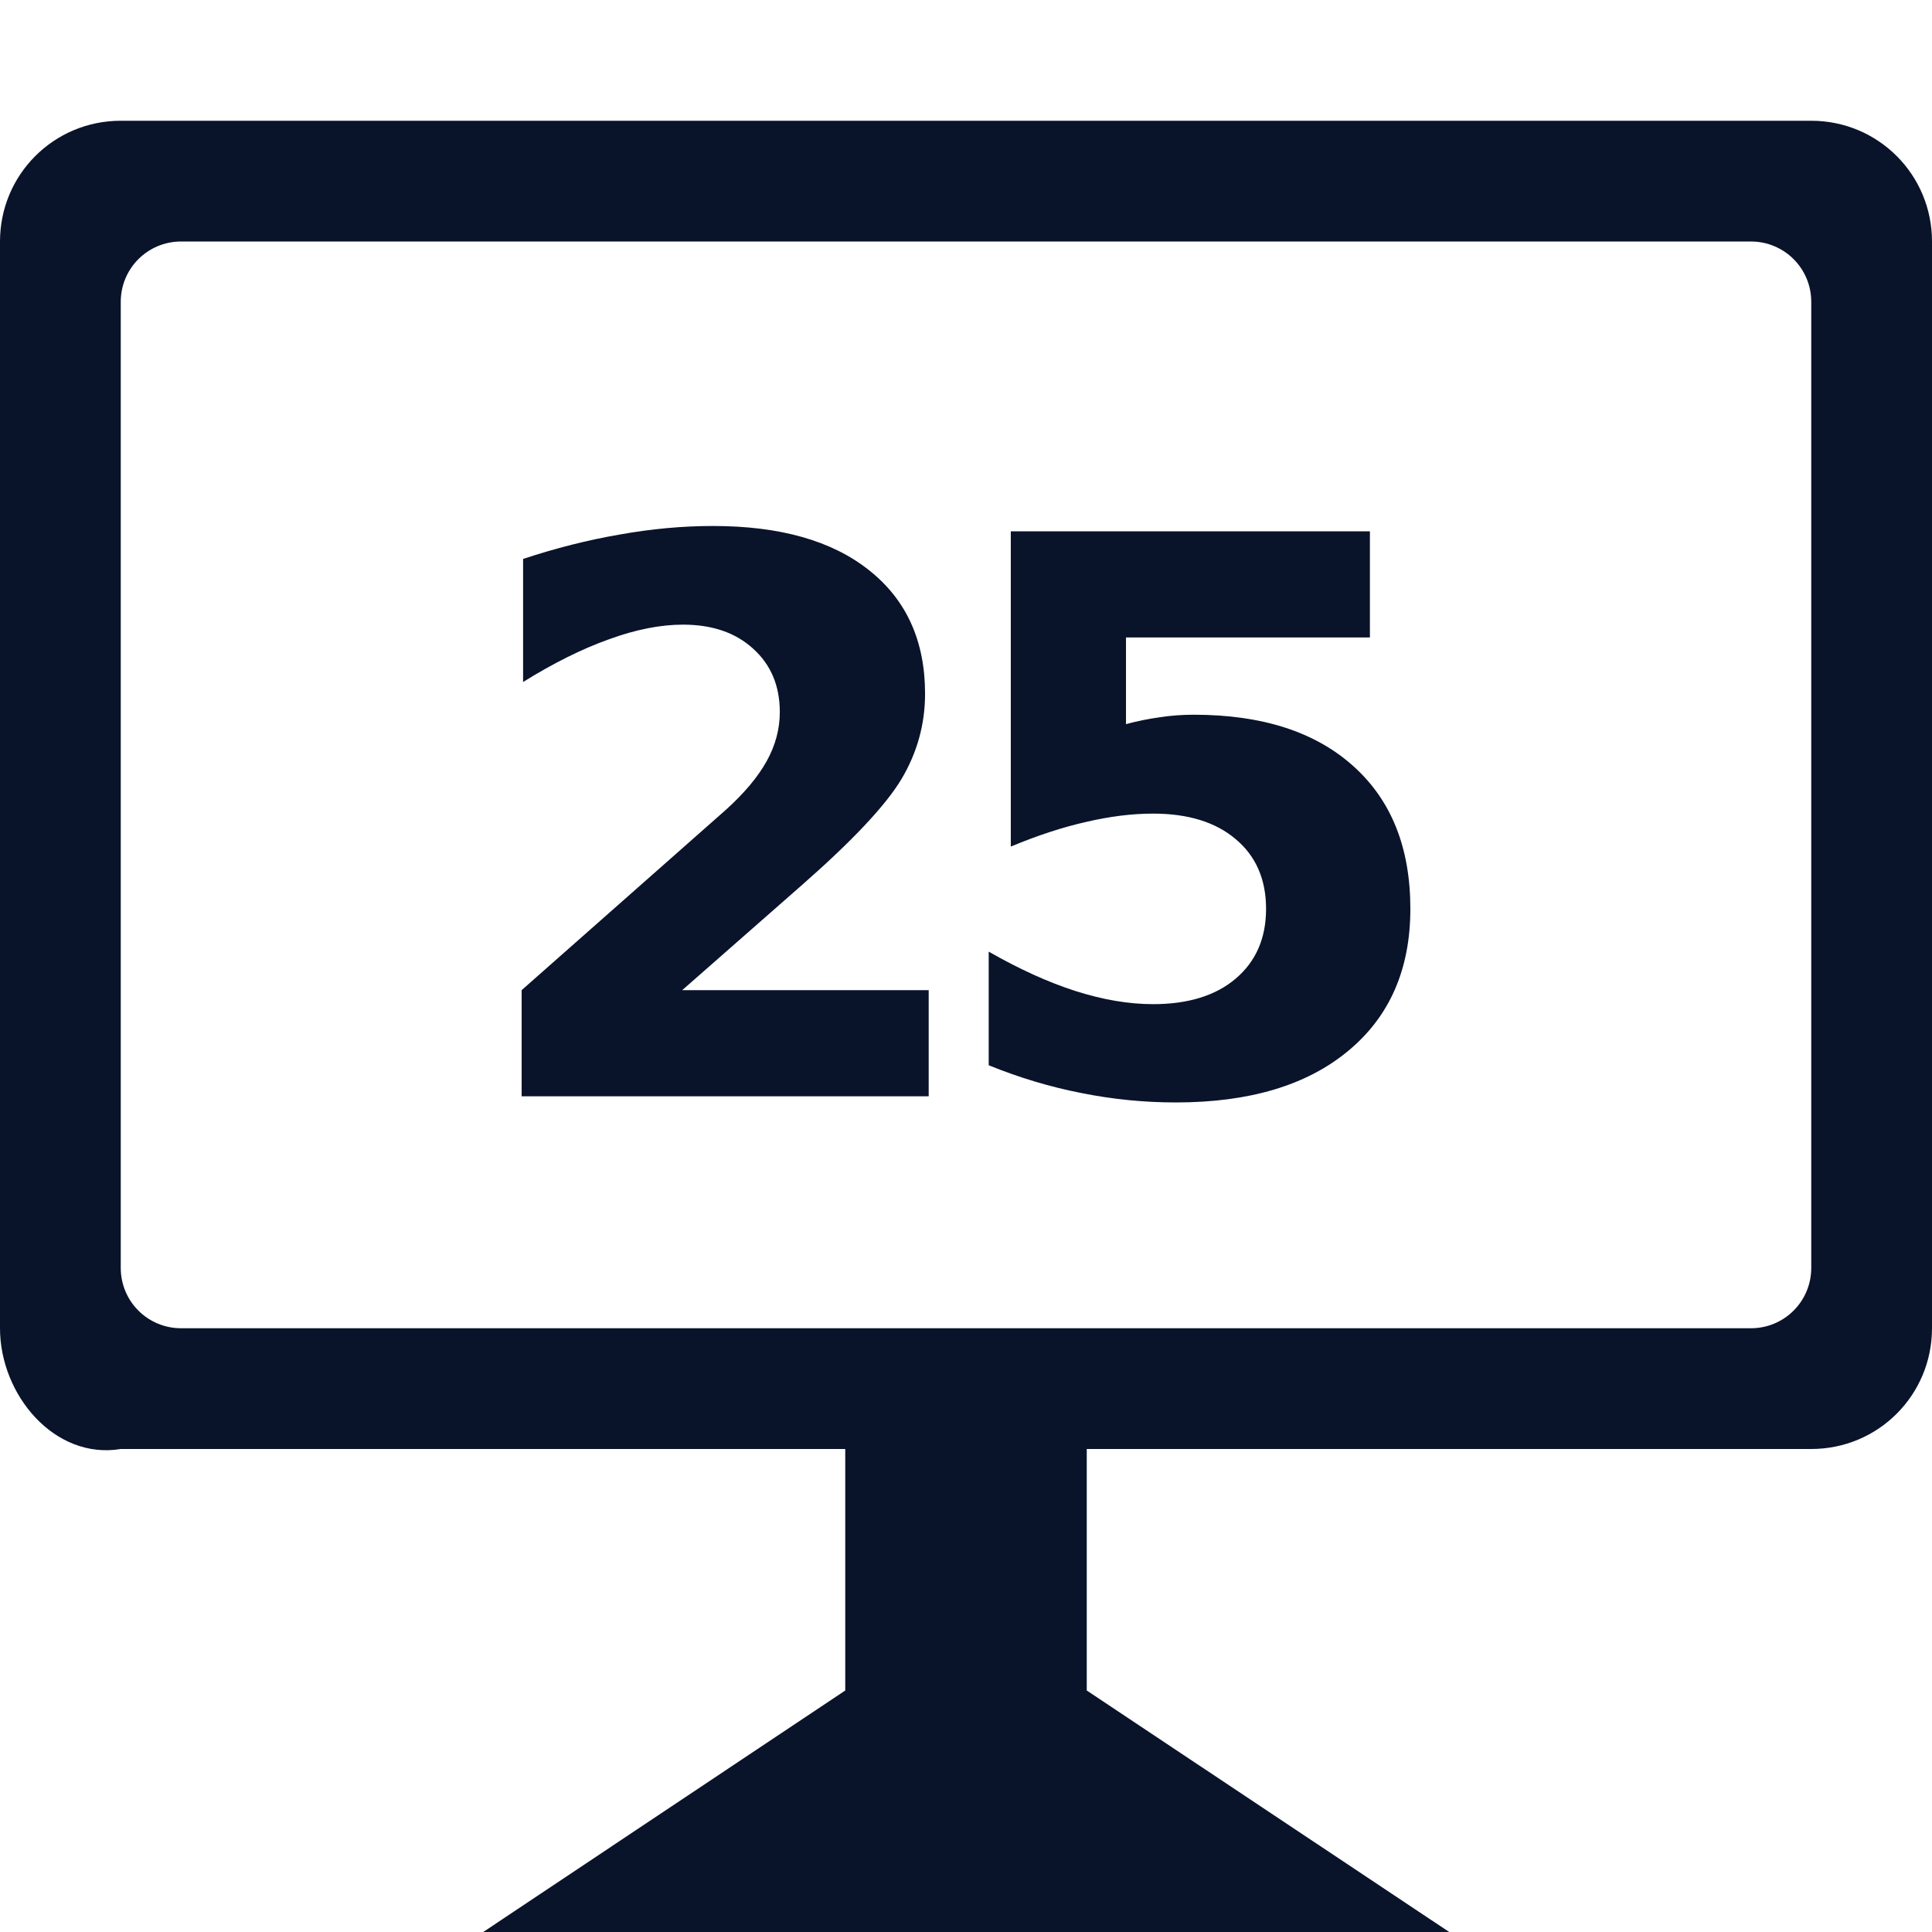 <svg xmlns="http://www.w3.org/2000/svg" viewBox="0 0 16 16">
 <g transform="translate(-.031 -1037)" fill="#09142b">
  <path d="m5.681 1045.2h2.041v0.879h-3.371v-0.879l1.693-1.495q0.227-0.205 0.336-0.401t0.109-0.407q0-0.326-0.221-0.525-0.218-0.199-0.581-0.199-0.28 0-0.612 0.121-0.332 0.118-0.712 0.354v-1.019q0.404-0.134 0.799-0.202 0.395-0.071 0.774-0.071 0.833 0 1.293 0.367 0.463 0.367 0.463 1.022 0 0.379-0.196 0.708-0.196 0.326-0.823 0.876l-0.991 0.87z" />
  <path d="m8.402 1041.4h2.974v0.879h-2.02v0.718q0.137-0.037 0.273-0.056 0.14-0.022 0.289-0.022 0.848 0 1.321 0.426 0.472 0.423 0.472 1.181 0 0.752-0.516 1.178-0.513 0.426-1.426 0.426-0.395 0-0.783-0.078-0.385-0.075-0.767-0.23v-0.941q0.379 0.217 0.718 0.326 0.342 0.109 0.643 0.109 0.435 0 0.684-0.211 0.252-0.214 0.252-0.578 0-0.367-0.252-0.578-0.249-0.211-0.684-0.211-0.258 0-0.55 0.068-0.292 0.065-0.628 0.205v-2.61z" />
 </g>
 <path d="m1 1c-0.554 0-1 0.446-1 1v9c0 0.554 0.454 1.091 1 1h6v2l-2.998 2h8l-3.002-2v-2h6c0.554 0 1-0.446 1-1v-9c0-0.554-0.446-1-1-1zm0.5 1h13c0.277 0 0.5 0.223 0.5 0.5v8c0 0.277-0.223 0.5-0.5 0.5h-13c-0.277 0-0.5-0.223-0.5-0.5v-8c0-0.277 0.223-0.5 0.5-0.5z" fill="#09142b" />
</svg>